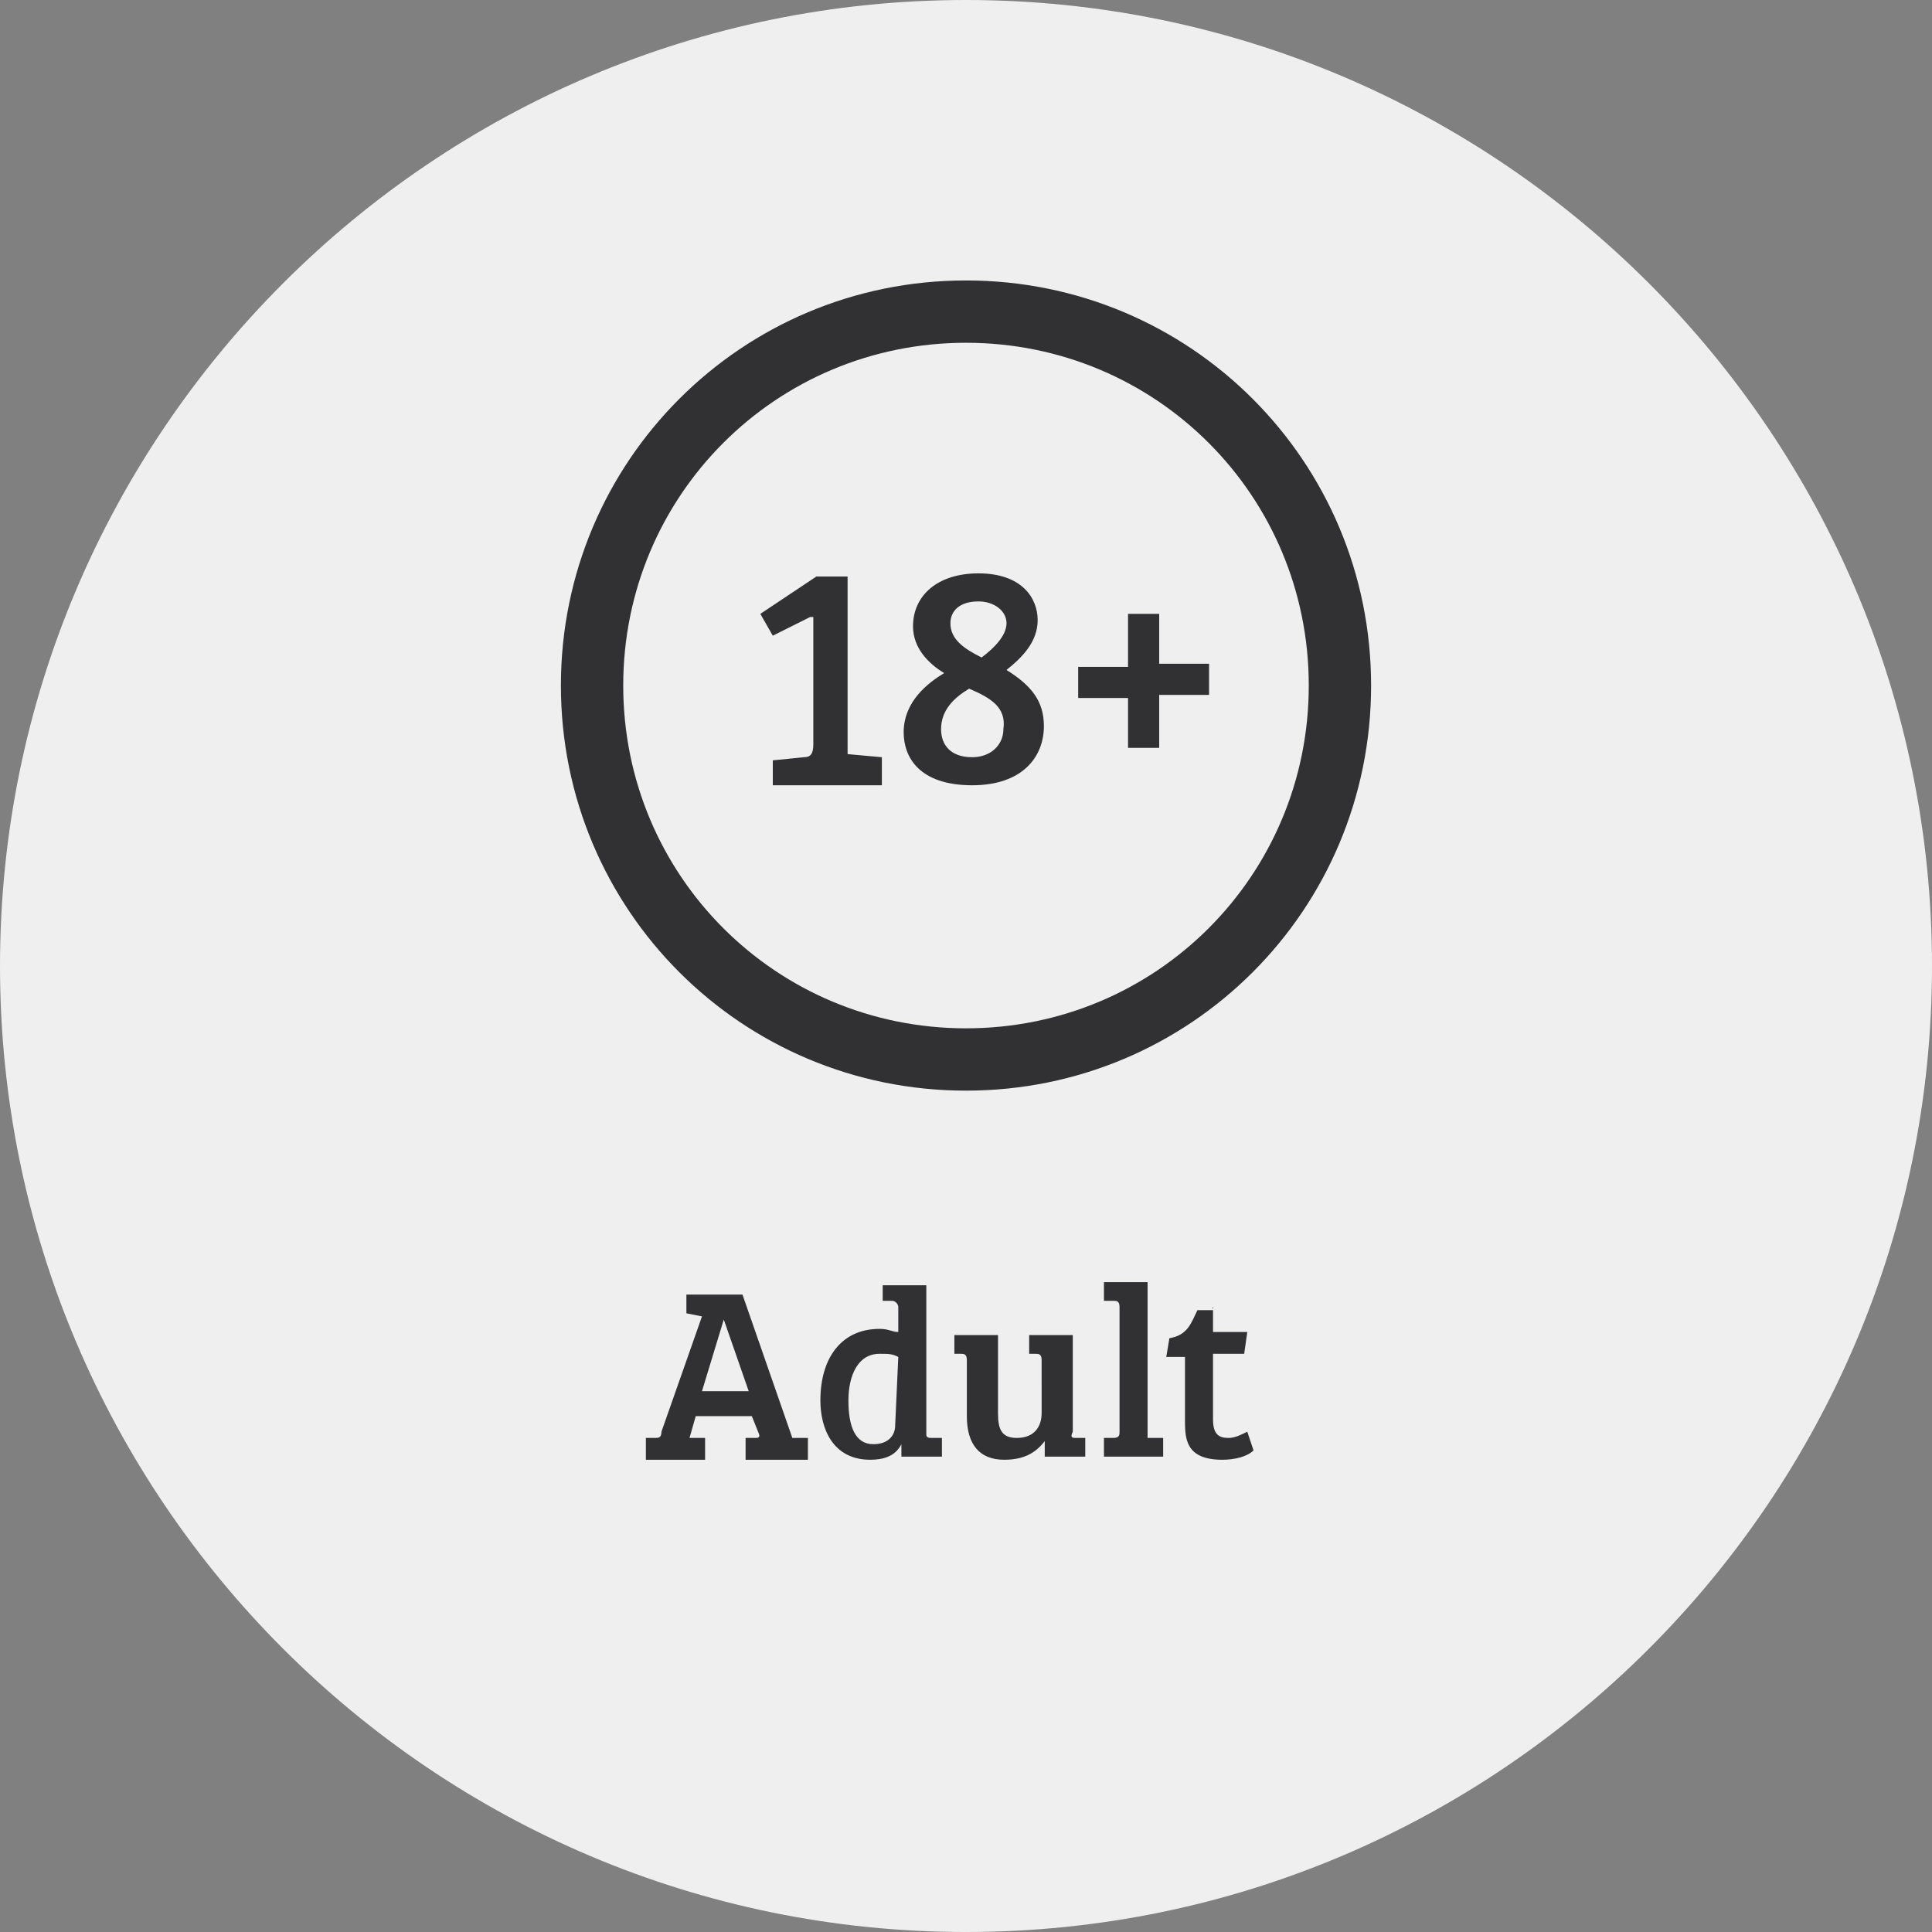 <?xml version="1.0" encoding="utf-8"?>
<!-- Generator: Adobe Illustrator 21.0.2, SVG Export Plug-In . SVG Version: 6.00 Build 0)  -->
<svg version="1.1" id="Layer_1" xmlns="http://www.w3.org/2000/svg" xmlns:xlink="http://www.w3.org/1999/xlink" x="0px" y="0px"
	 width="62px" height="62px" viewBox="0 0 62 62" style="enable-background:new 0 0 62 62;" xml:space="preserve">
<rect x="0" y="0" width="62" height="62" fill="#808080" stroke="none"/>
<style type="text/css">
	.st0{fill:#EFEFEF;}
	.st1{fill:#313133;}
</style>
<title>Adult-Mobile</title>
<desc>Created with Sketch.</desc>
<g id="Page-1">
	<g id="_x31_.-Mobile-Homepage-navigation-" transform="translate(-248, -498)">
		<g id="Hero" transform="translate(-320, -182)">
			<g id="What-will-you-discover_x3F_-Copy" transform="translate(320, 580)">
				<g id="categories" transform="translate(10, 19)">
					<g id="Adult-Mobile" transform="translate(238, 81)">
						<path id="Shape" class="st0" d="M62,31C62,13.9,48.1,0,31,0S0,13.9,0,31s13.9,31,31,31S62,48.1,62,31z"/>
						<g id="Group" transform="translate(20.727, 41.145)">
							<path id="Shape_1_" class="st1" d="M1.8,1.1L1.3,1V0.4h1.8L4.7,5l0,0h0.5v0.7h-2V5h0.3C3.6,5,3.7,5,3.6,4.8L3.4,4.3H1.6
								L1.4,5h0.5v0.7H0V5h0.3C0.4,5,0.5,5,0.5,4.8L1.8,1.1z M1.8,3.5h1.5L2.5,1.2l0,0L1.8,3.5z M8.1,1.6V0.8c0-0.1-0.1-0.2-0.2-0.2
								H7.6V0.1H9v4.8C9,5,9.1,5,9.2,5h0.3v0.6H8.2V5.2l0,0C8,5.6,7.6,5.7,7.2,5.7c-1.2,0-1.6-1-1.6-1.9c0-1.4,0.7-2.3,1.9-2.3
								C7.8,1.5,7.9,1.6,8.1,1.6z M8.1,2.4C7.9,2.3,7.8,2.3,7.5,2.3c-0.7,0-1,0.7-1,1.5s0.2,1.4,0.8,1.4c0.5,0,0.7-0.3,0.7-0.6
								L8.1,2.4L8.1,2.4z M14.1,5.6h-1.3V5.1c-0.3,0.4-0.7,0.6-1.3,0.6c-0.8,0-1.2-0.5-1.2-1.4V2.5c0-0.2-0.1-0.2-0.2-0.2H9.9V1.7
								h1.4v2.5c0,0.5,0.1,0.8,0.6,0.8c0.6,0,0.8-0.4,0.8-0.8V2.5c0-0.2-0.1-0.2-0.2-0.2h-0.2V1.7h1.4v3.1C13.6,5,13.7,5,13.8,5h0.3
								L14.1,5.6L14.1,5.6z M16.1,5h0.5v0.6h-1.9V5h0.3c0.2,0,0.2-0.1,0.2-0.2V0.8c0-0.2-0.1-0.2-0.2-0.2h-0.3V0h1.4L16.1,5L16.1,5z
								 M18.2,0.8v0.8h1.1l-0.1,0.7h-1v2.1c0,0.5,0.2,0.6,0.5,0.6c0.2,0,0.4-0.1,0.6-0.2l0.2,0.6c-0.2,0.2-0.6,0.3-1,0.3
								c-1.2,0-1.2-0.7-1.2-1.3V2.4h-0.6l0.1-0.6c0.6-0.1,0.7-0.5,0.9-0.9h0.5V0.8z"/>
						</g>
						<g id="Group_1_" transform="translate(19, 10)">
							<g id="Group-9">
								<path class="st1" d="M12,25C4.8,25-1,19.2-1,12S4.8-1,12-1c7.2,0,13,5.8,13,13S19.2,25,12,25z M12,1C5.9,1,1,5.9,1,12
									s4.9,11,11,11s11-4.9,11-11S18.1,1,12,1z"/>
								<path id="Shape_2_" class="st1" d="M7,9.8l-1.2,0.6L5.4,9.7l1.8-1.2h1v5.7l1.1,0.1v0.9H5.8v-0.8l1-0.1
									c0.2,0,0.3-0.1,0.3-0.4V9.8L7,9.8z M11.3,11.6c-0.5-0.3-1-0.8-1-1.5c0-1,0.8-1.7,2.1-1.7c1.4,0,1.9,0.8,1.9,1.5
									c0,0.7-0.5,1.2-1,1.6c0.8,0.5,1.2,1,1.2,1.8c0,1-0.7,1.9-2.3,1.9c-1.7,0-2.2-0.9-2.2-1.7C10,12.5,10.8,11.9,11.3,11.6z
									 M12.1,12.1c-0.5,0.3-0.9,0.7-0.9,1.3c0,0.5,0.3,0.9,1,0.9c0.6,0,1-0.4,1-0.9C13.3,12.7,12.8,12.4,12.1,12.1z M11.5,10
									c0,0.5,0.4,0.8,1,1.1c0.4-0.3,0.8-0.7,0.8-1.1s-0.4-0.7-0.9-0.7C11.8,9.3,11.5,9.6,11.5,10z M17.2,9.7h1v1.6h1.6v1h-1.6V14
									h-1v-1.6h-1.6v-1h1.6V9.7z"/>
							</g>
						</g>
					</g>
				</g>
			</g>
		</g>
	</g>
</g>
</svg>
